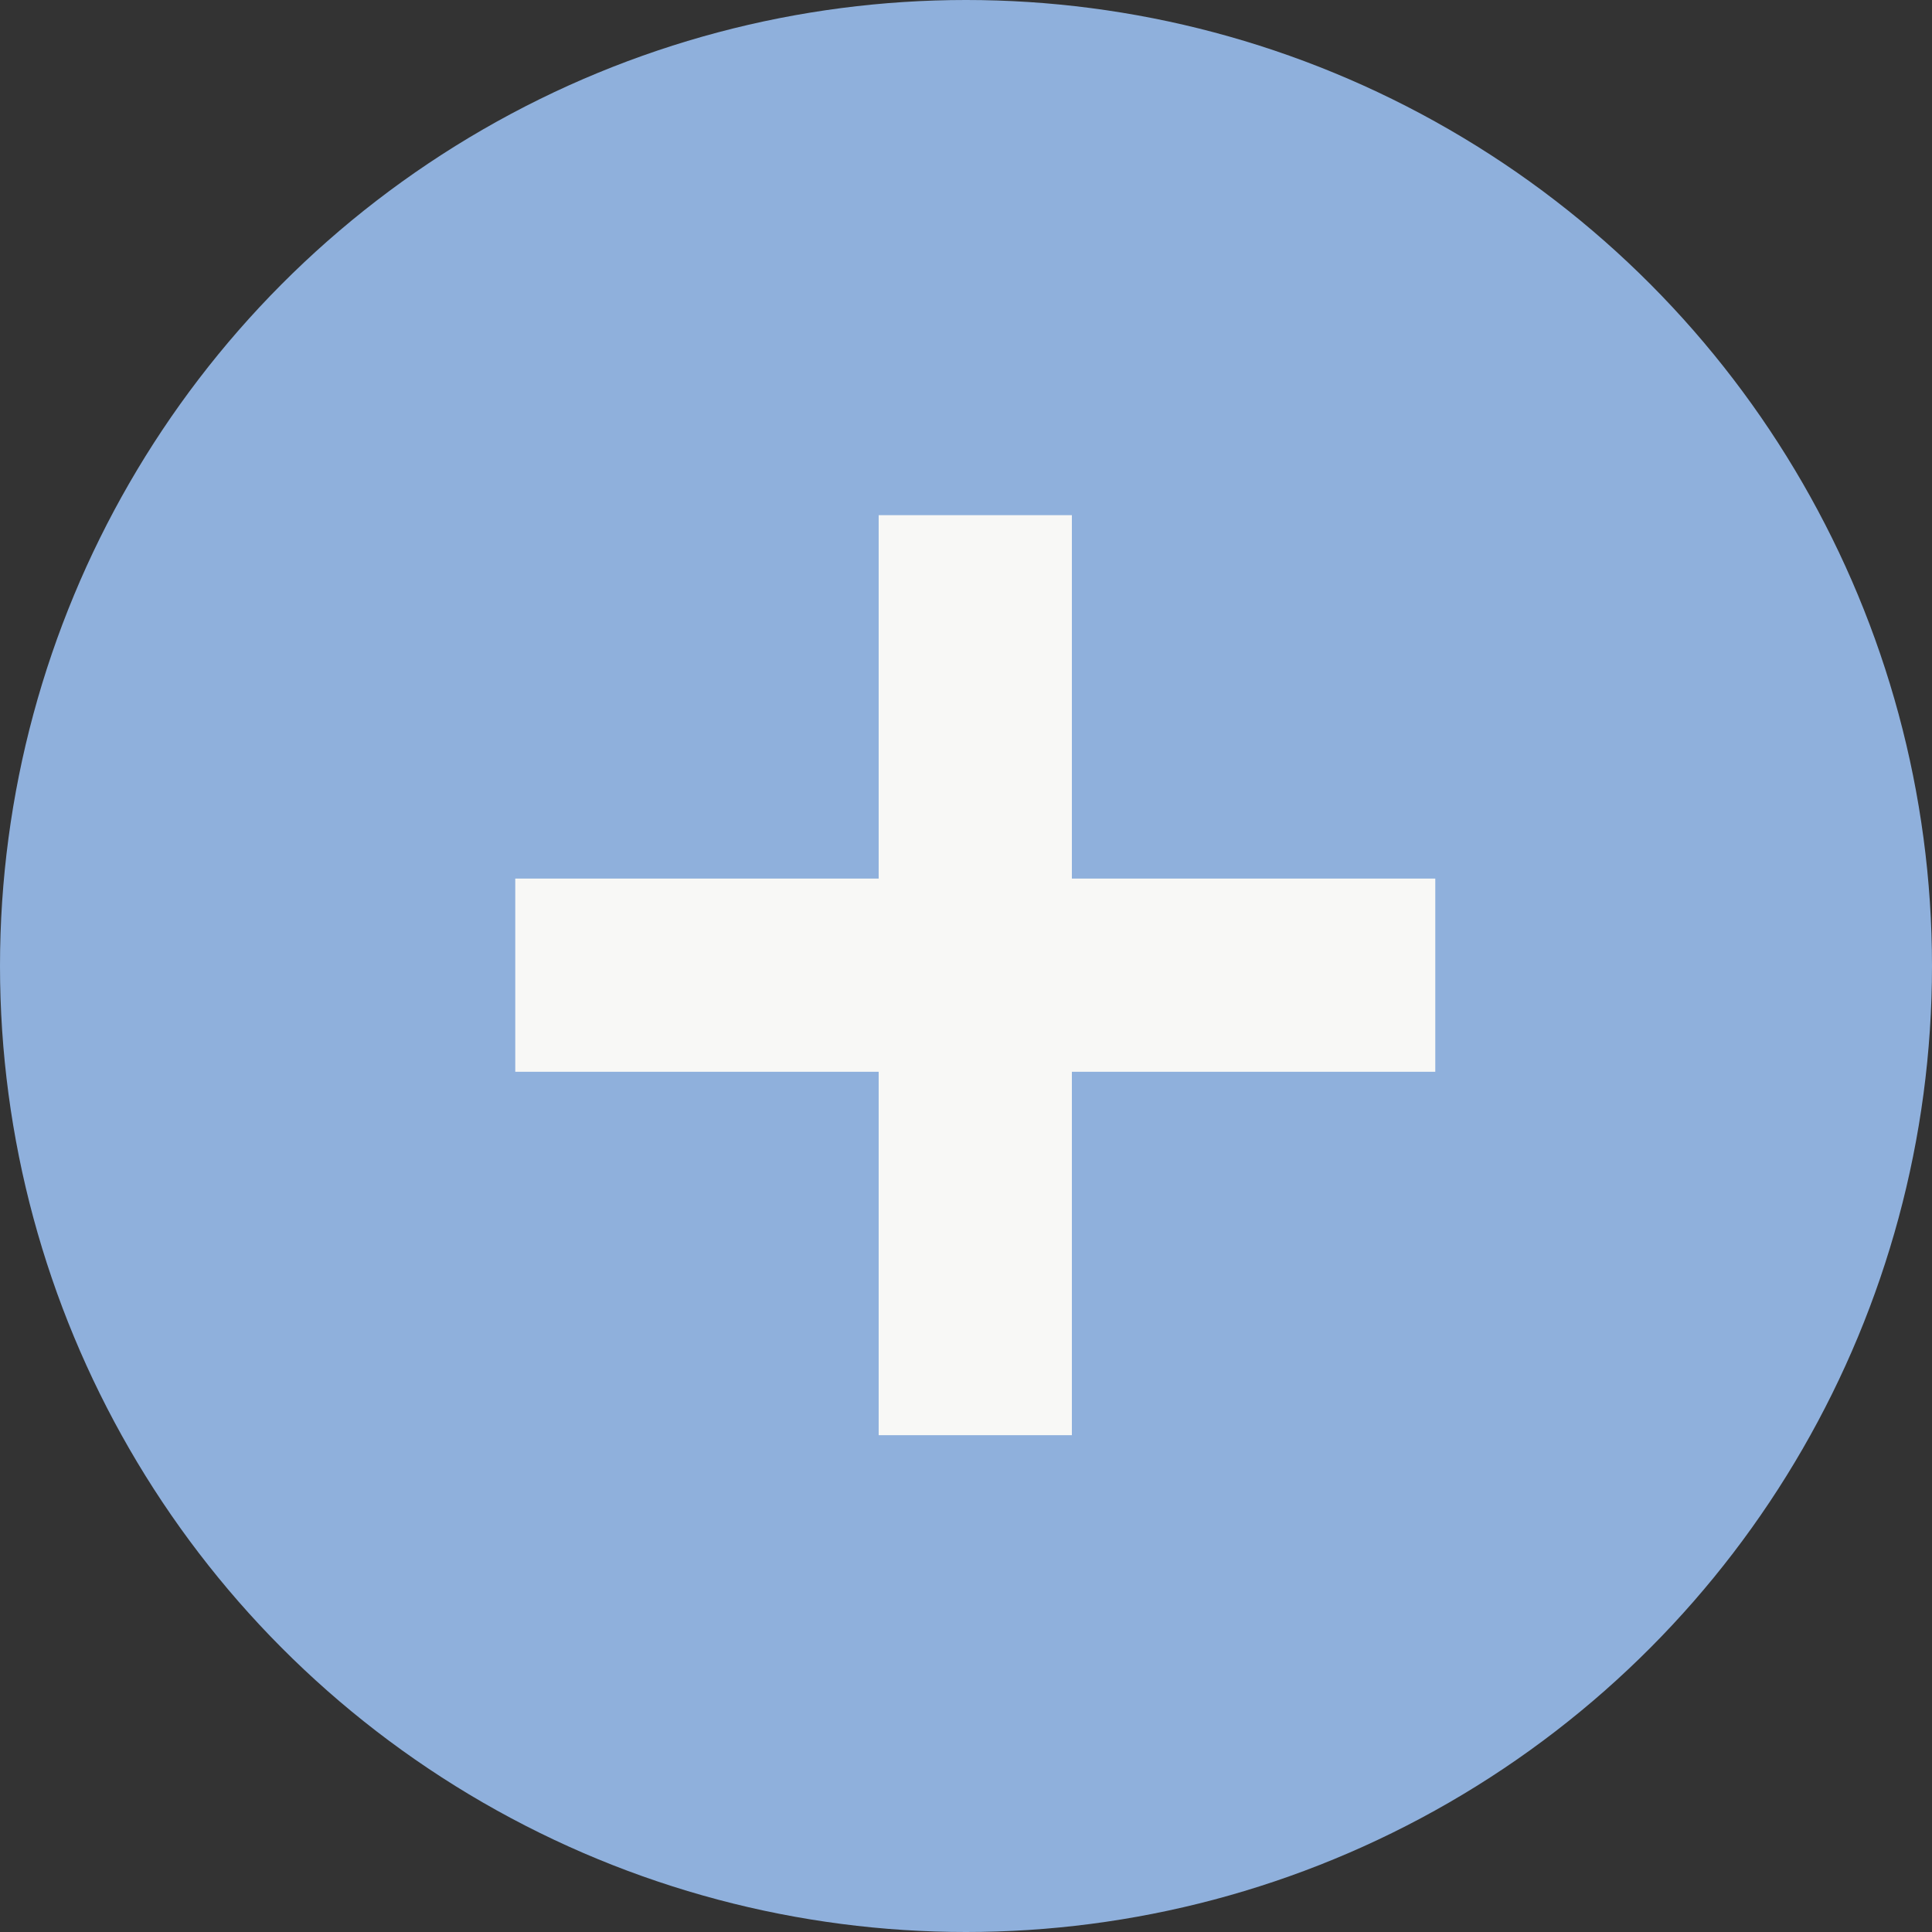 <svg width="20" height="20" viewBox="0 0 20 20" fill="none" xmlns="http://www.w3.org/2000/svg">
<rect x="0" y="0" width="20" height="20" fill="#333333" stroke="none"/>
<g clip-path="url(#clip0_5831_8061)">
<circle cx="10" cy="10" r="10" fill="#8FB0DC"/>
<path d="M10.096 14.857V5.333M5.334 10.095H14.858" stroke="#F8F8F6" stroke-width="2"/>
</g>
<defs>
<clipPath id="clip0_5831_8061">
<rect width="20" height="20" fill="white"/>
</clipPath>
</defs>
</svg>
